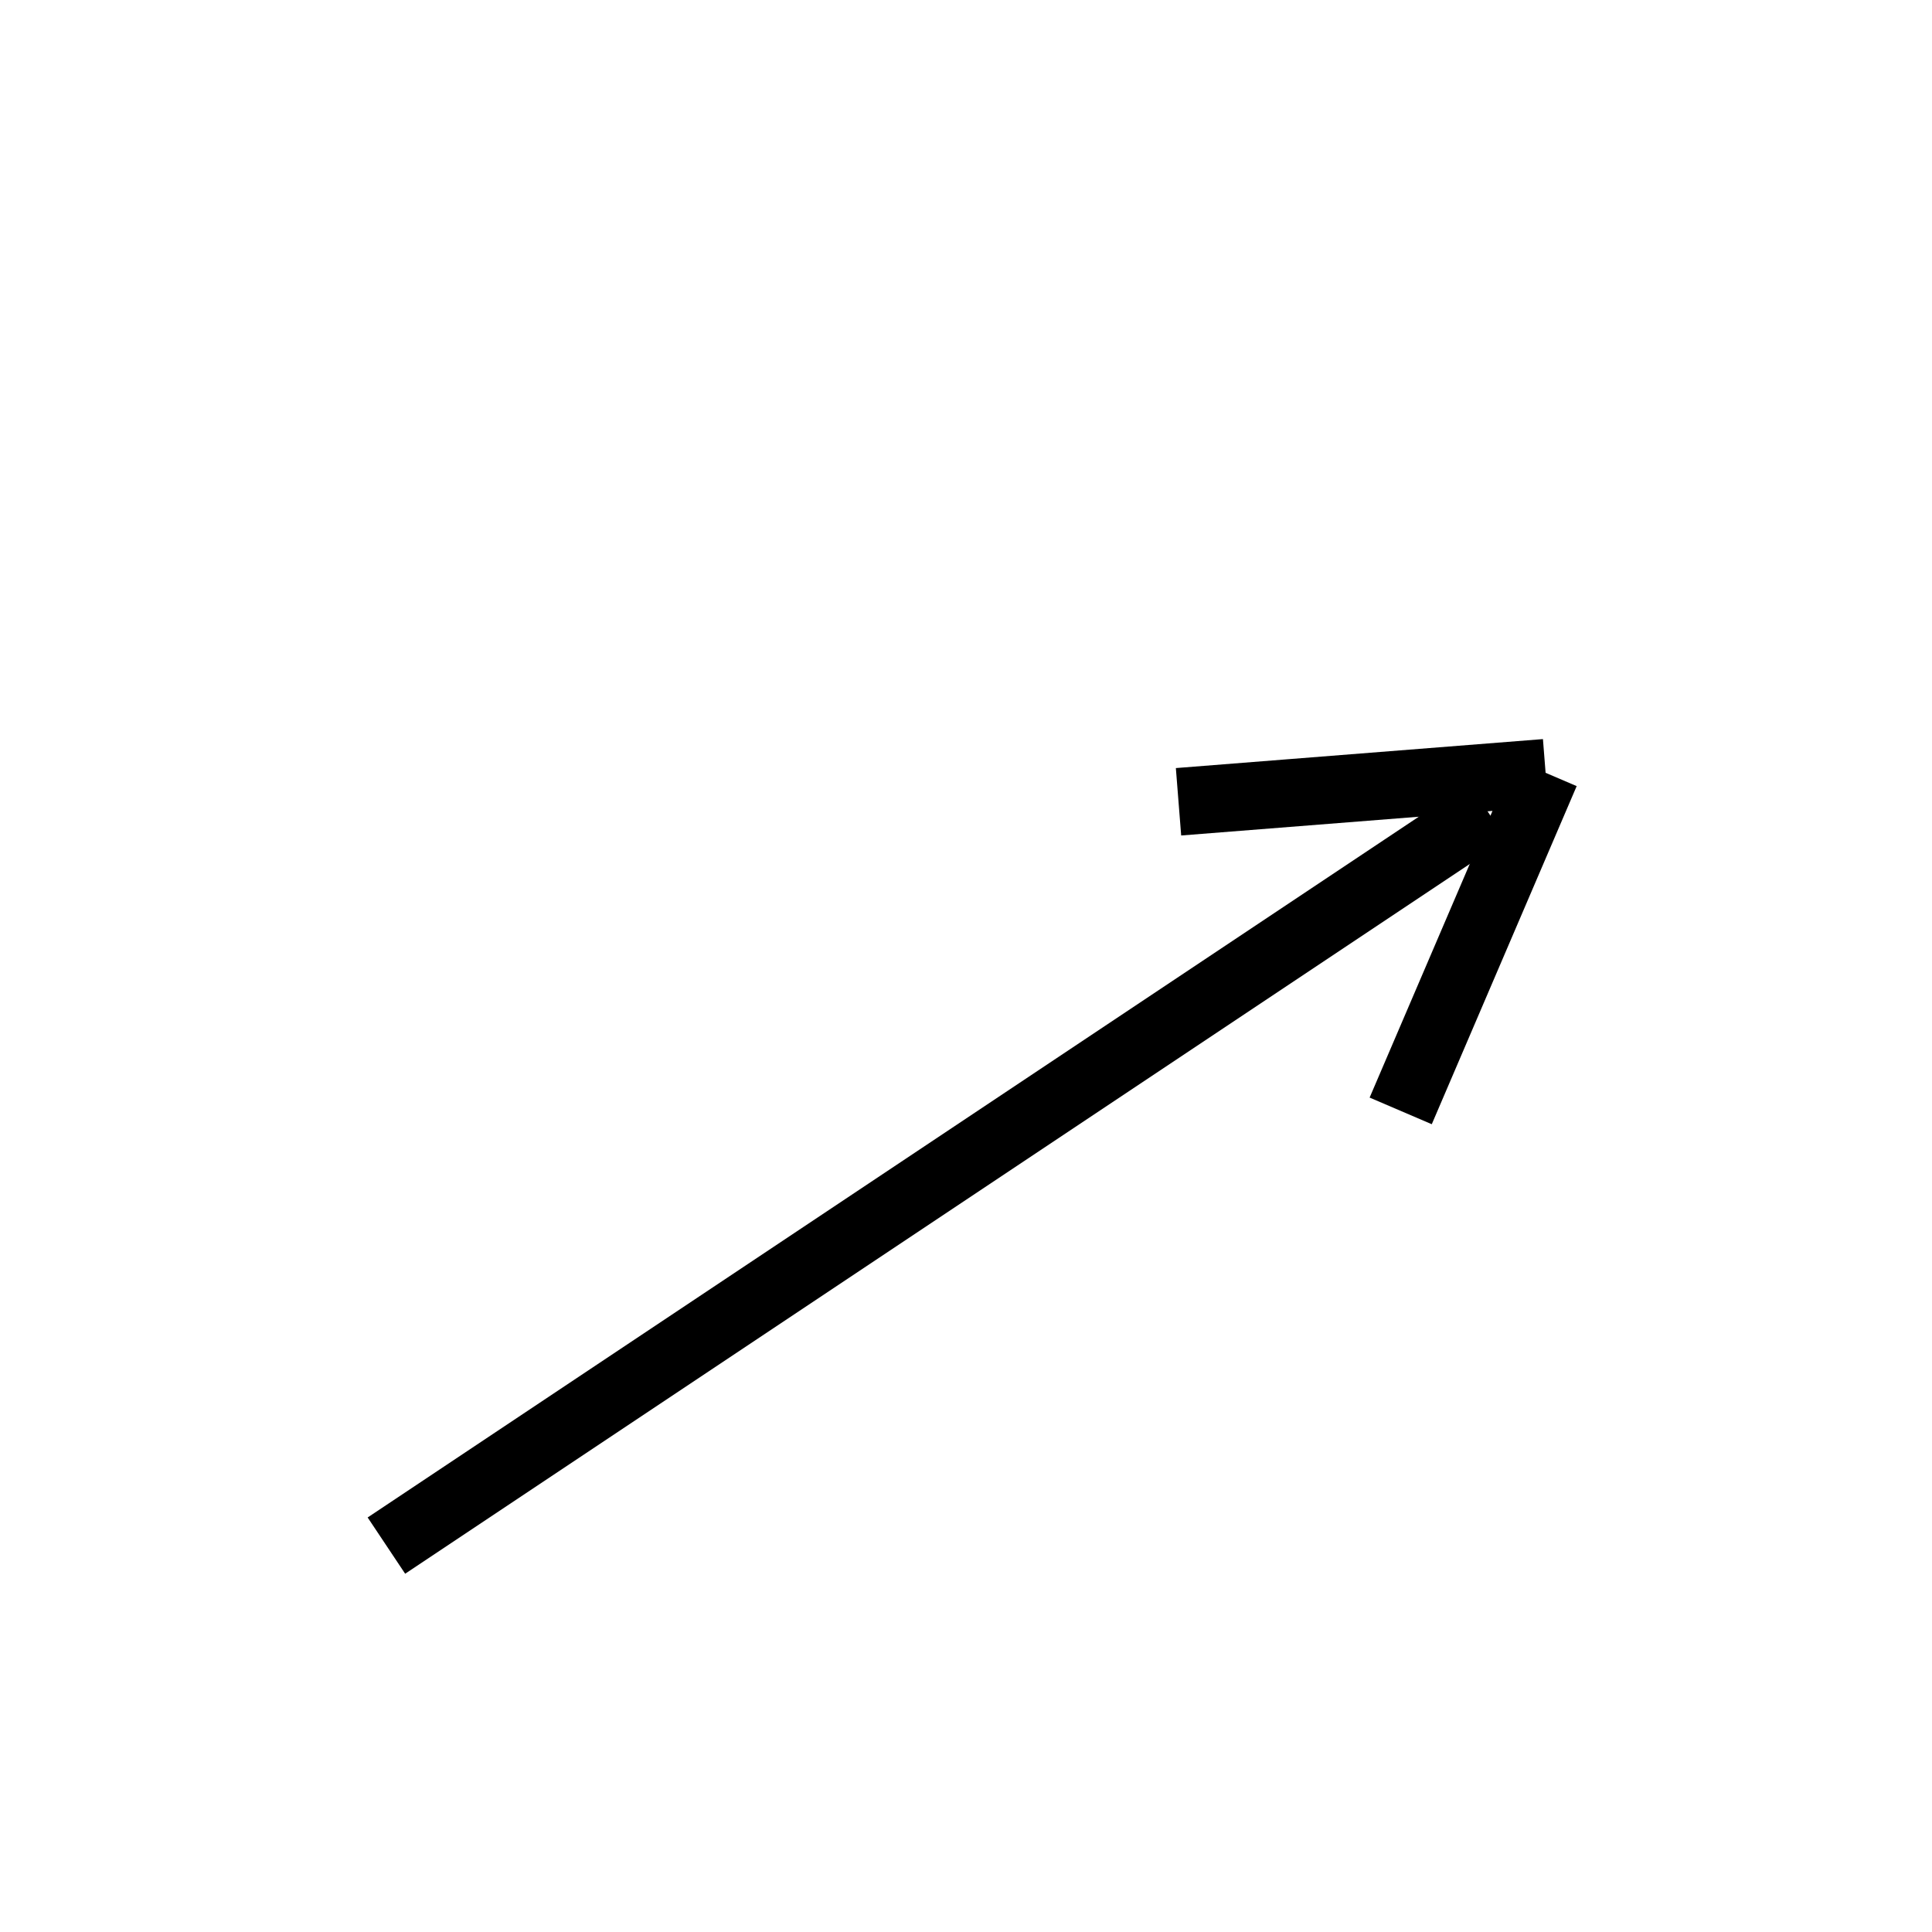 <?xml version="1.0" encoding="utf-8"?>
<svg version="1.1" xmlns="http://www.w3.org/2000/svg" xmlns:xlink="http://www.w3.org/1999/xlink" x="0px" y="0px"
	 viewBox="0 0 200 200" style="enable-background:new 0 0 200 200;" xml:space="preserve">
<style type="text/css">
	.st0 {
    fill:#fff0;
    fill-opacity:0;
    stroke:#000;
    stroke-miterlimit:10;
    stroke-width:7px;
  }
</style>
<path class="st0" d="M 40 160 L 154 84"/>
<path class="st0" d="M 160 80 L 122 83 M 160 80 L 145 115"/>
</svg>
